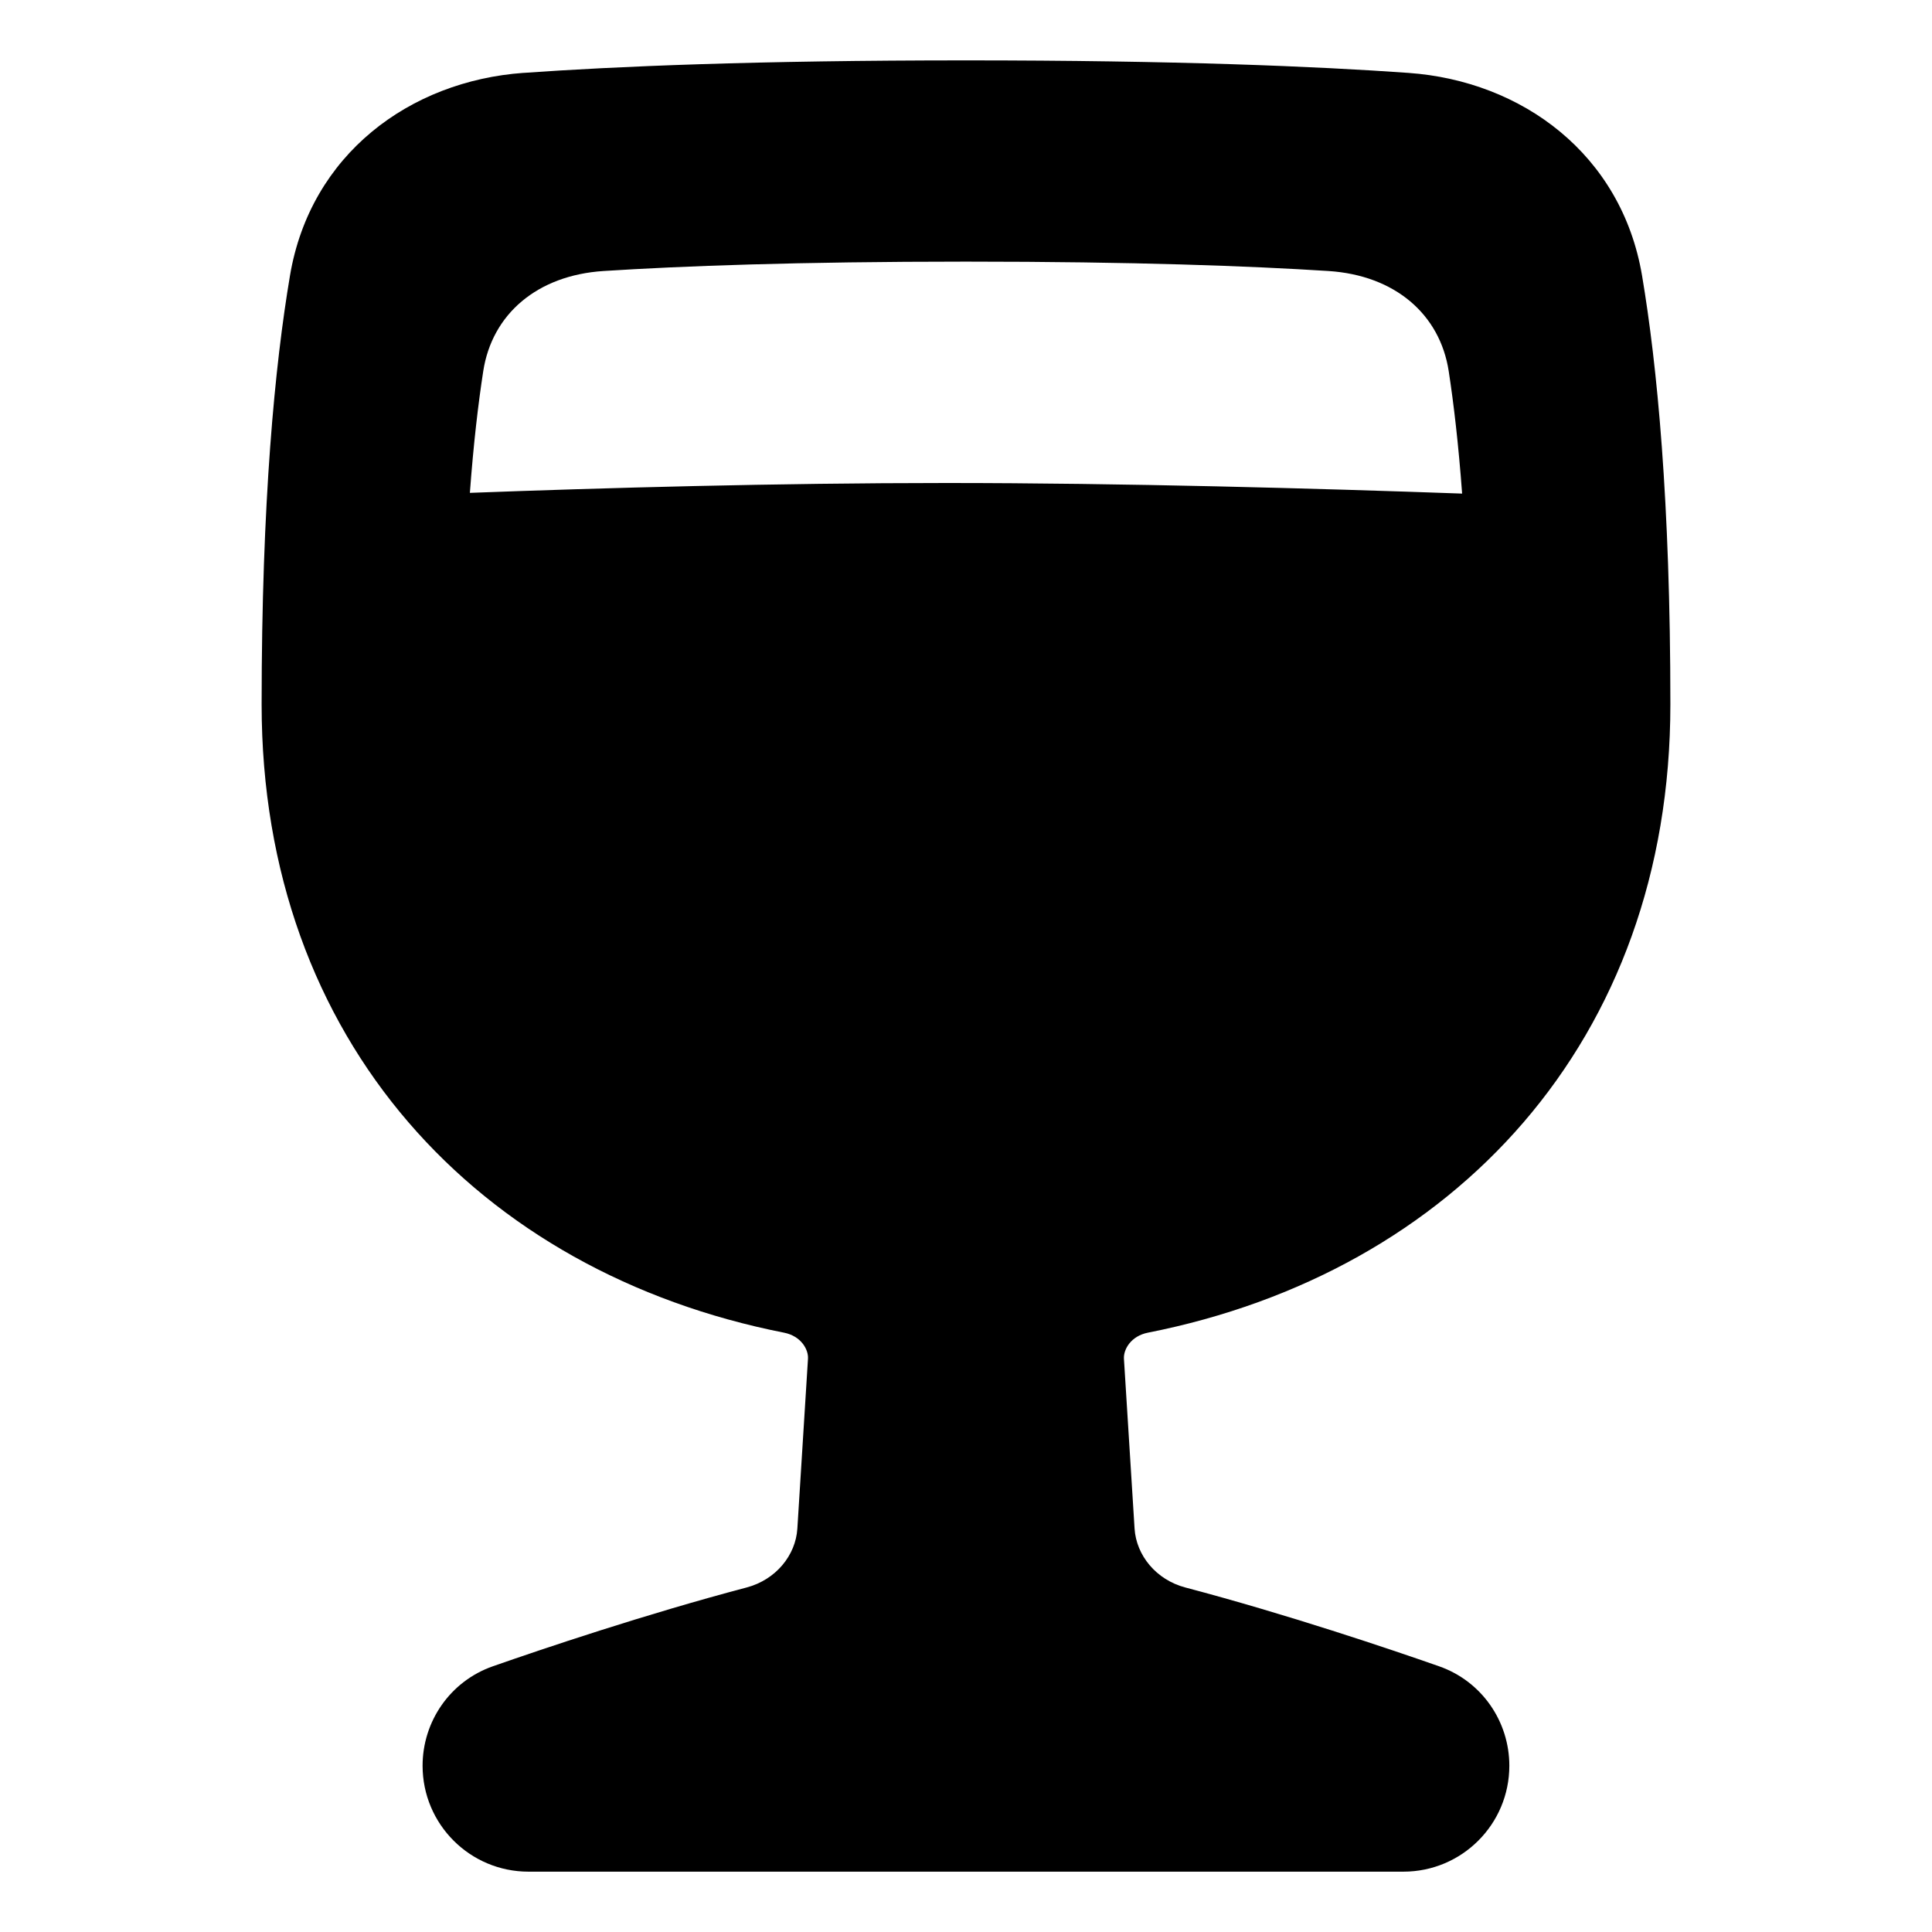 <svg xmlns="http://www.w3.org/2000/svg" fill="none" viewBox="0 0 48 48" id="Wine--Streamline-Plump">
  <desc>
    Wine Streamline Icon: https://streamlinehq.com
  </desc>
  <g id="wine--drink-cook-glass-cooking-wine-nutrition-food">
    <path id="Subtract" fill="#000000" fill-rule="evenodd" d="M13.008 1.811C15.283 1.649 18.79 1.5 24 1.5s8.717 0.149 10.992 0.311c2.827 0.201 5.295 2.024 5.804 5.035C41.17 9.065 41.5 12.45 41.5 17.5c0 8.363 -5.392 14.113 -12.981 15.61 -0.421 0.083 -0.609 0.415 -0.595 0.649l0.264 4.218c0.042 0.664 0.534 1.272 1.262 1.464 2.536 0.669 5.082 1.53 6.302 1.957 1.064 0.372 1.747 1.373 1.747 2.471 0 1.454 -1.178 2.632 -2.632 2.632H13.131c-1.454 0 -2.632 -1.178 -2.632 -2.632 0 -1.098 0.683 -2.099 1.747 -2.471 1.22 -0.427 3.766 -1.287 6.302 -1.957 0.728 -0.192 1.221 -0.8 1.262 -1.464l0.264 -4.218c0.015 -0.234 -0.174 -0.566 -0.595 -0.649C11.892 31.612 6.5 25.862 6.5 17.5c0 -5.05 0.33 -8.435 0.705 -10.655 0.508 -3.01 2.976 -4.833 5.804 -5.035Zm1.988 4.922c1.921 -0.123 4.81 -0.233 9.003 -0.233 4.193 0 7.082 0.11 9.003 0.233 1.658 0.106 2.774 1.078 2.991 2.489 0.124 0.807 0.242 1.81 0.333 3.041C32.713 12.134 27.909 12 23.5 12c-4.203 0 -8.523 0.121 -11.826 0.245 0.09 -1.224 0.208 -2.22 0.332 -3.023 0.217 -1.411 1.333 -2.382 2.991 -2.489Z" clip-rule="evenodd" stroke-width="1"></path>
  </g>
</svg>